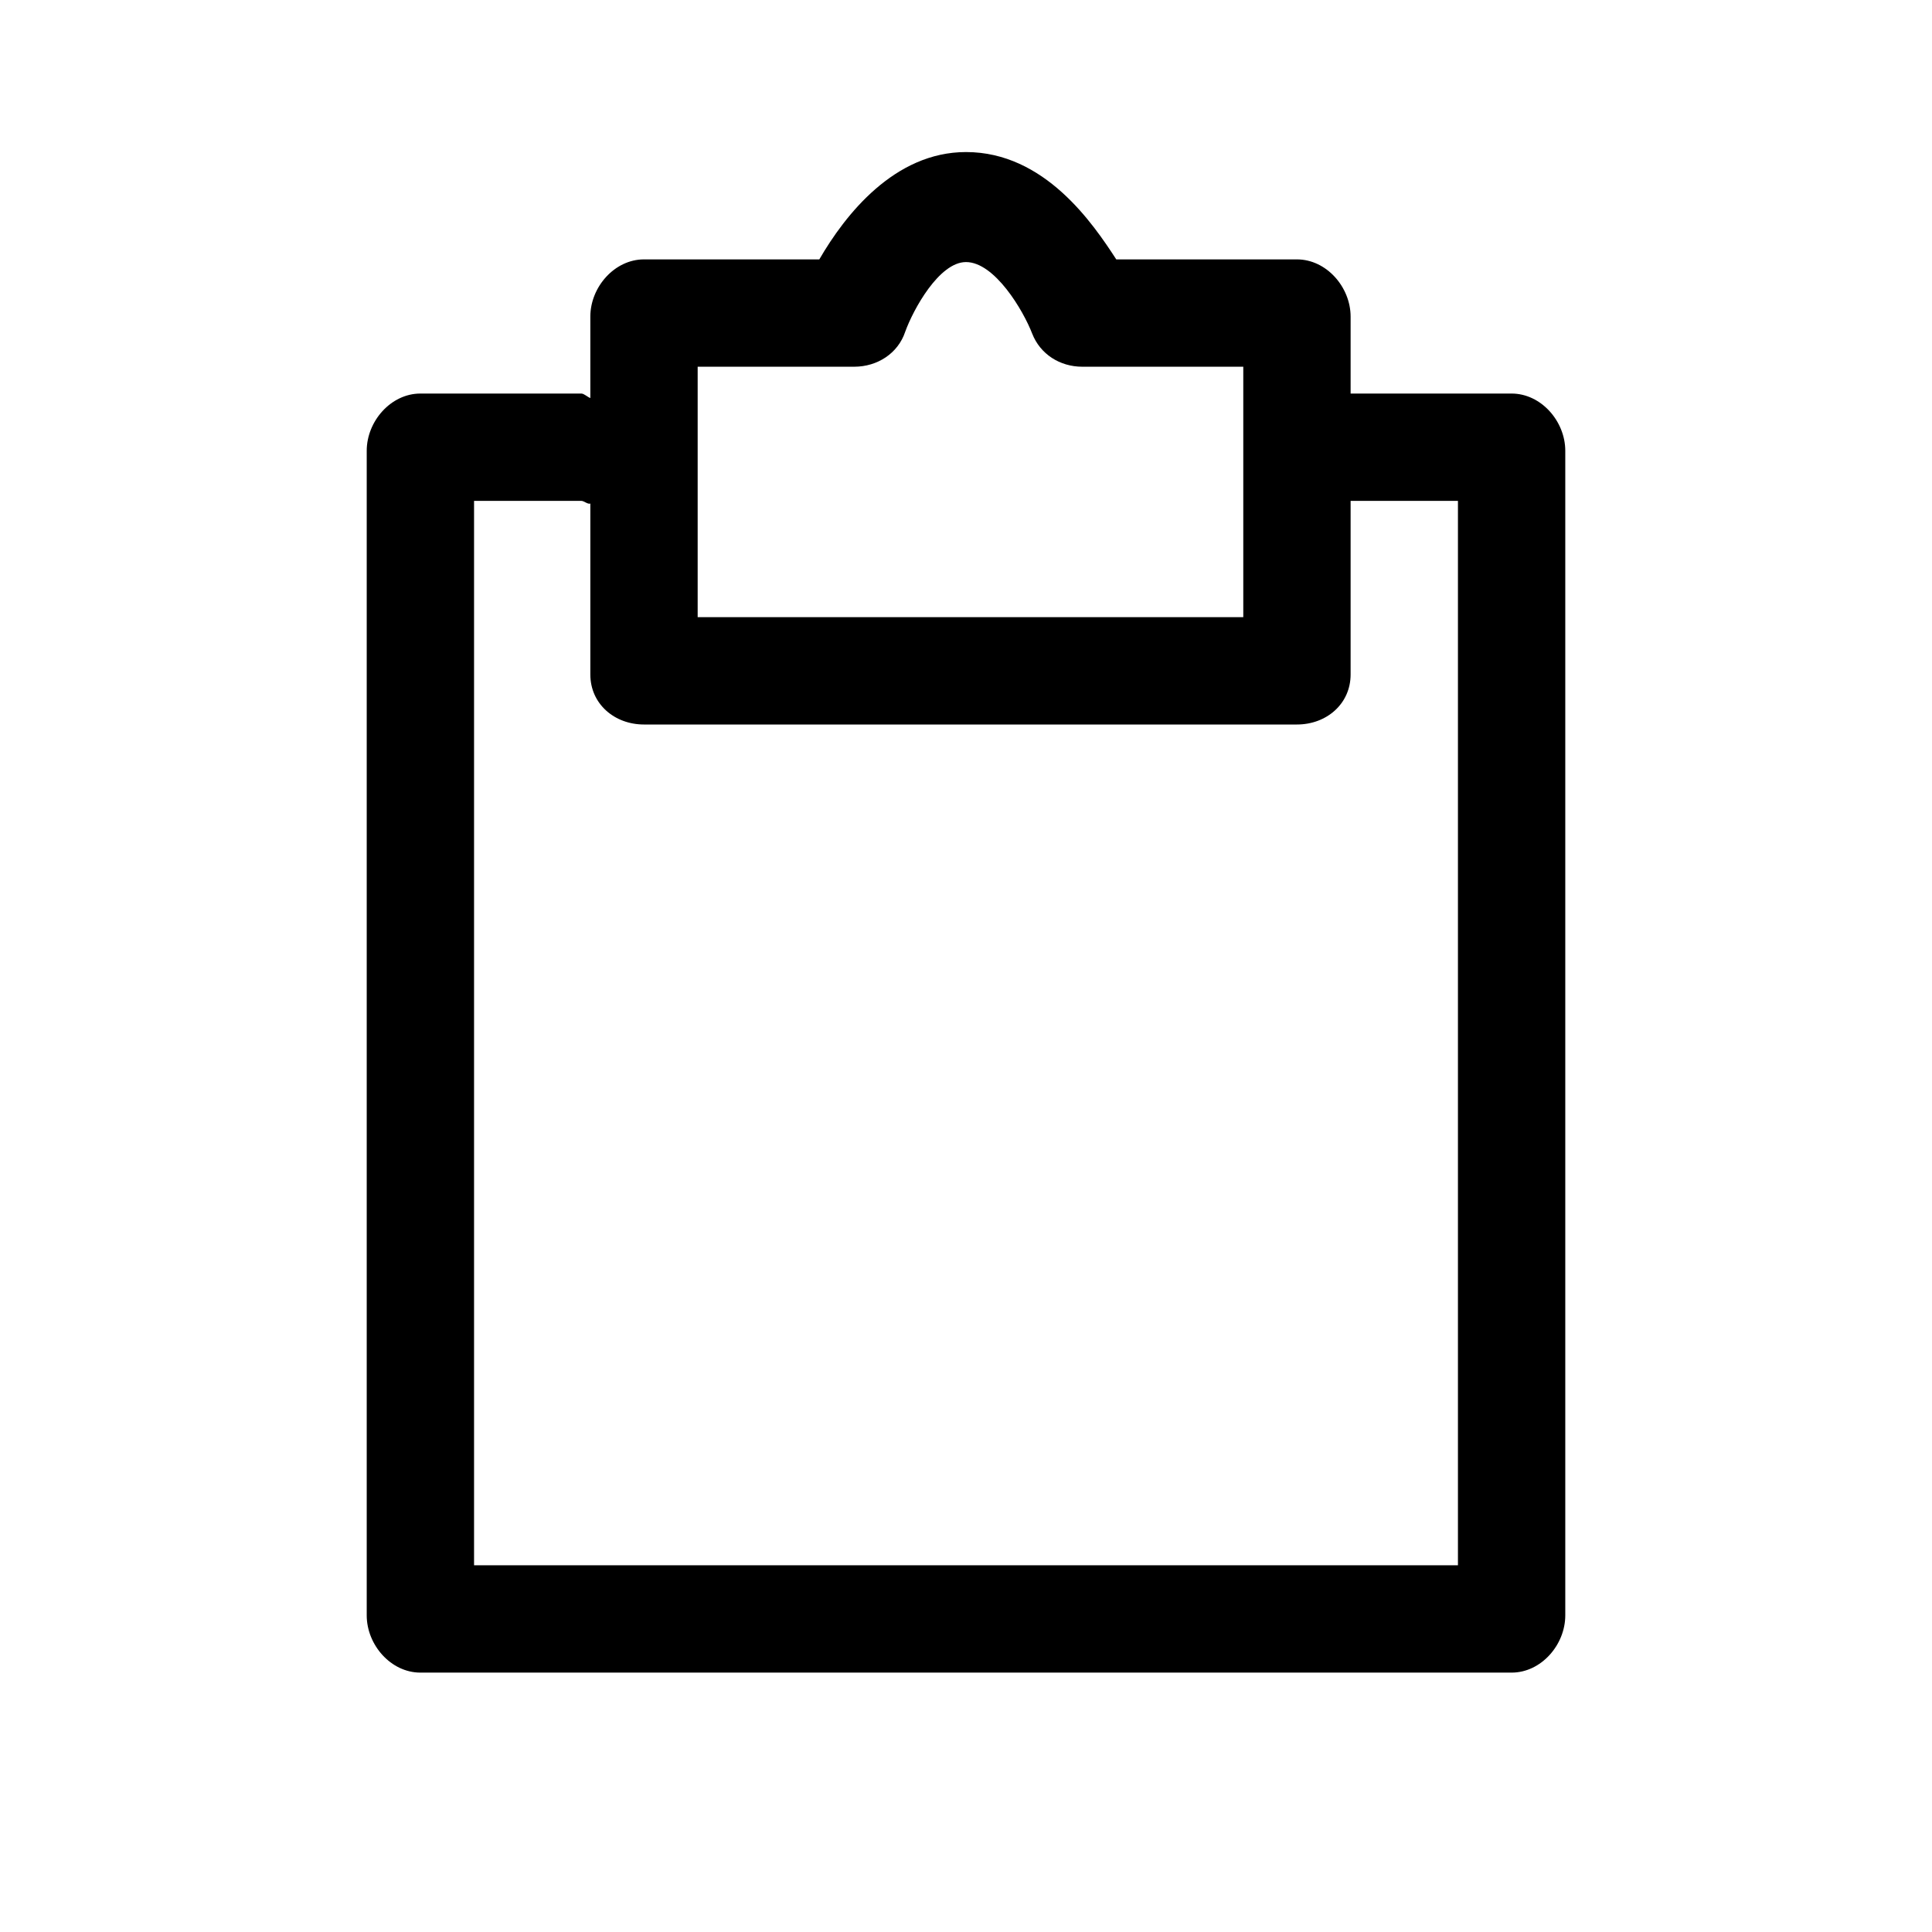 <?xml version="1.0" encoding="utf-8"?>
<!-- Generator: Adobe Illustrator 18.0.0, SVG Export Plug-In . SVG Version: 6.00 Build 0)  -->
<!DOCTYPE svg PUBLIC "-//W3C//DTD SVG 1.1//EN" "http://www.w3.org/Graphics/SVG/1.1/DTD/svg11.dtd">
<svg version="1.1" id="Layer_1" xmlns="http://www.w3.org/2000/svg" xmlns:xlink="http://www.w3.org/1999/xlink" x="0px" y="0px"
	 viewBox="0 0 216 216" enable-background="new 0 0 216 216" xml:space="preserve">
<g>
	<path d="M41,50.4v130.2c0,3.3,2.7,6.4,6,6.4h122c3.3,0,6-3.1,6-6.4V50.4c0-3.3-2.7-6.4-6-6.4h-18v-8.6c0-3.3-2.7-6.4-6-6.4h-20.2
		c-2.6-4-8-12-16.8-12c-8,0-13.5,7-16.4,12H72c-3.3,0-6,3.1-6,6.4v9.1c-0.3-0.1-0.7-0.5-1-0.5H47C43.7,44,41,47.1,41,50.4z M78,41
		h17.5c2.6,0,4.9-1.5,5.7-3.9c0.9-2.5,3.8-7.8,6.8-7.8c3.2,0,6.4,5.4,7.4,8c0.9,2.3,3.1,3.7,5.6,3.7h18v28H78V41z M53,56h12
		c0.3,0,0.7,0.4,1,0.3v19.1c0,3.3,2.7,5.6,6,5.6h73c3.3,0,6-2.3,6-5.6V56h12v119H53V56z"/>
</g>
</svg>
